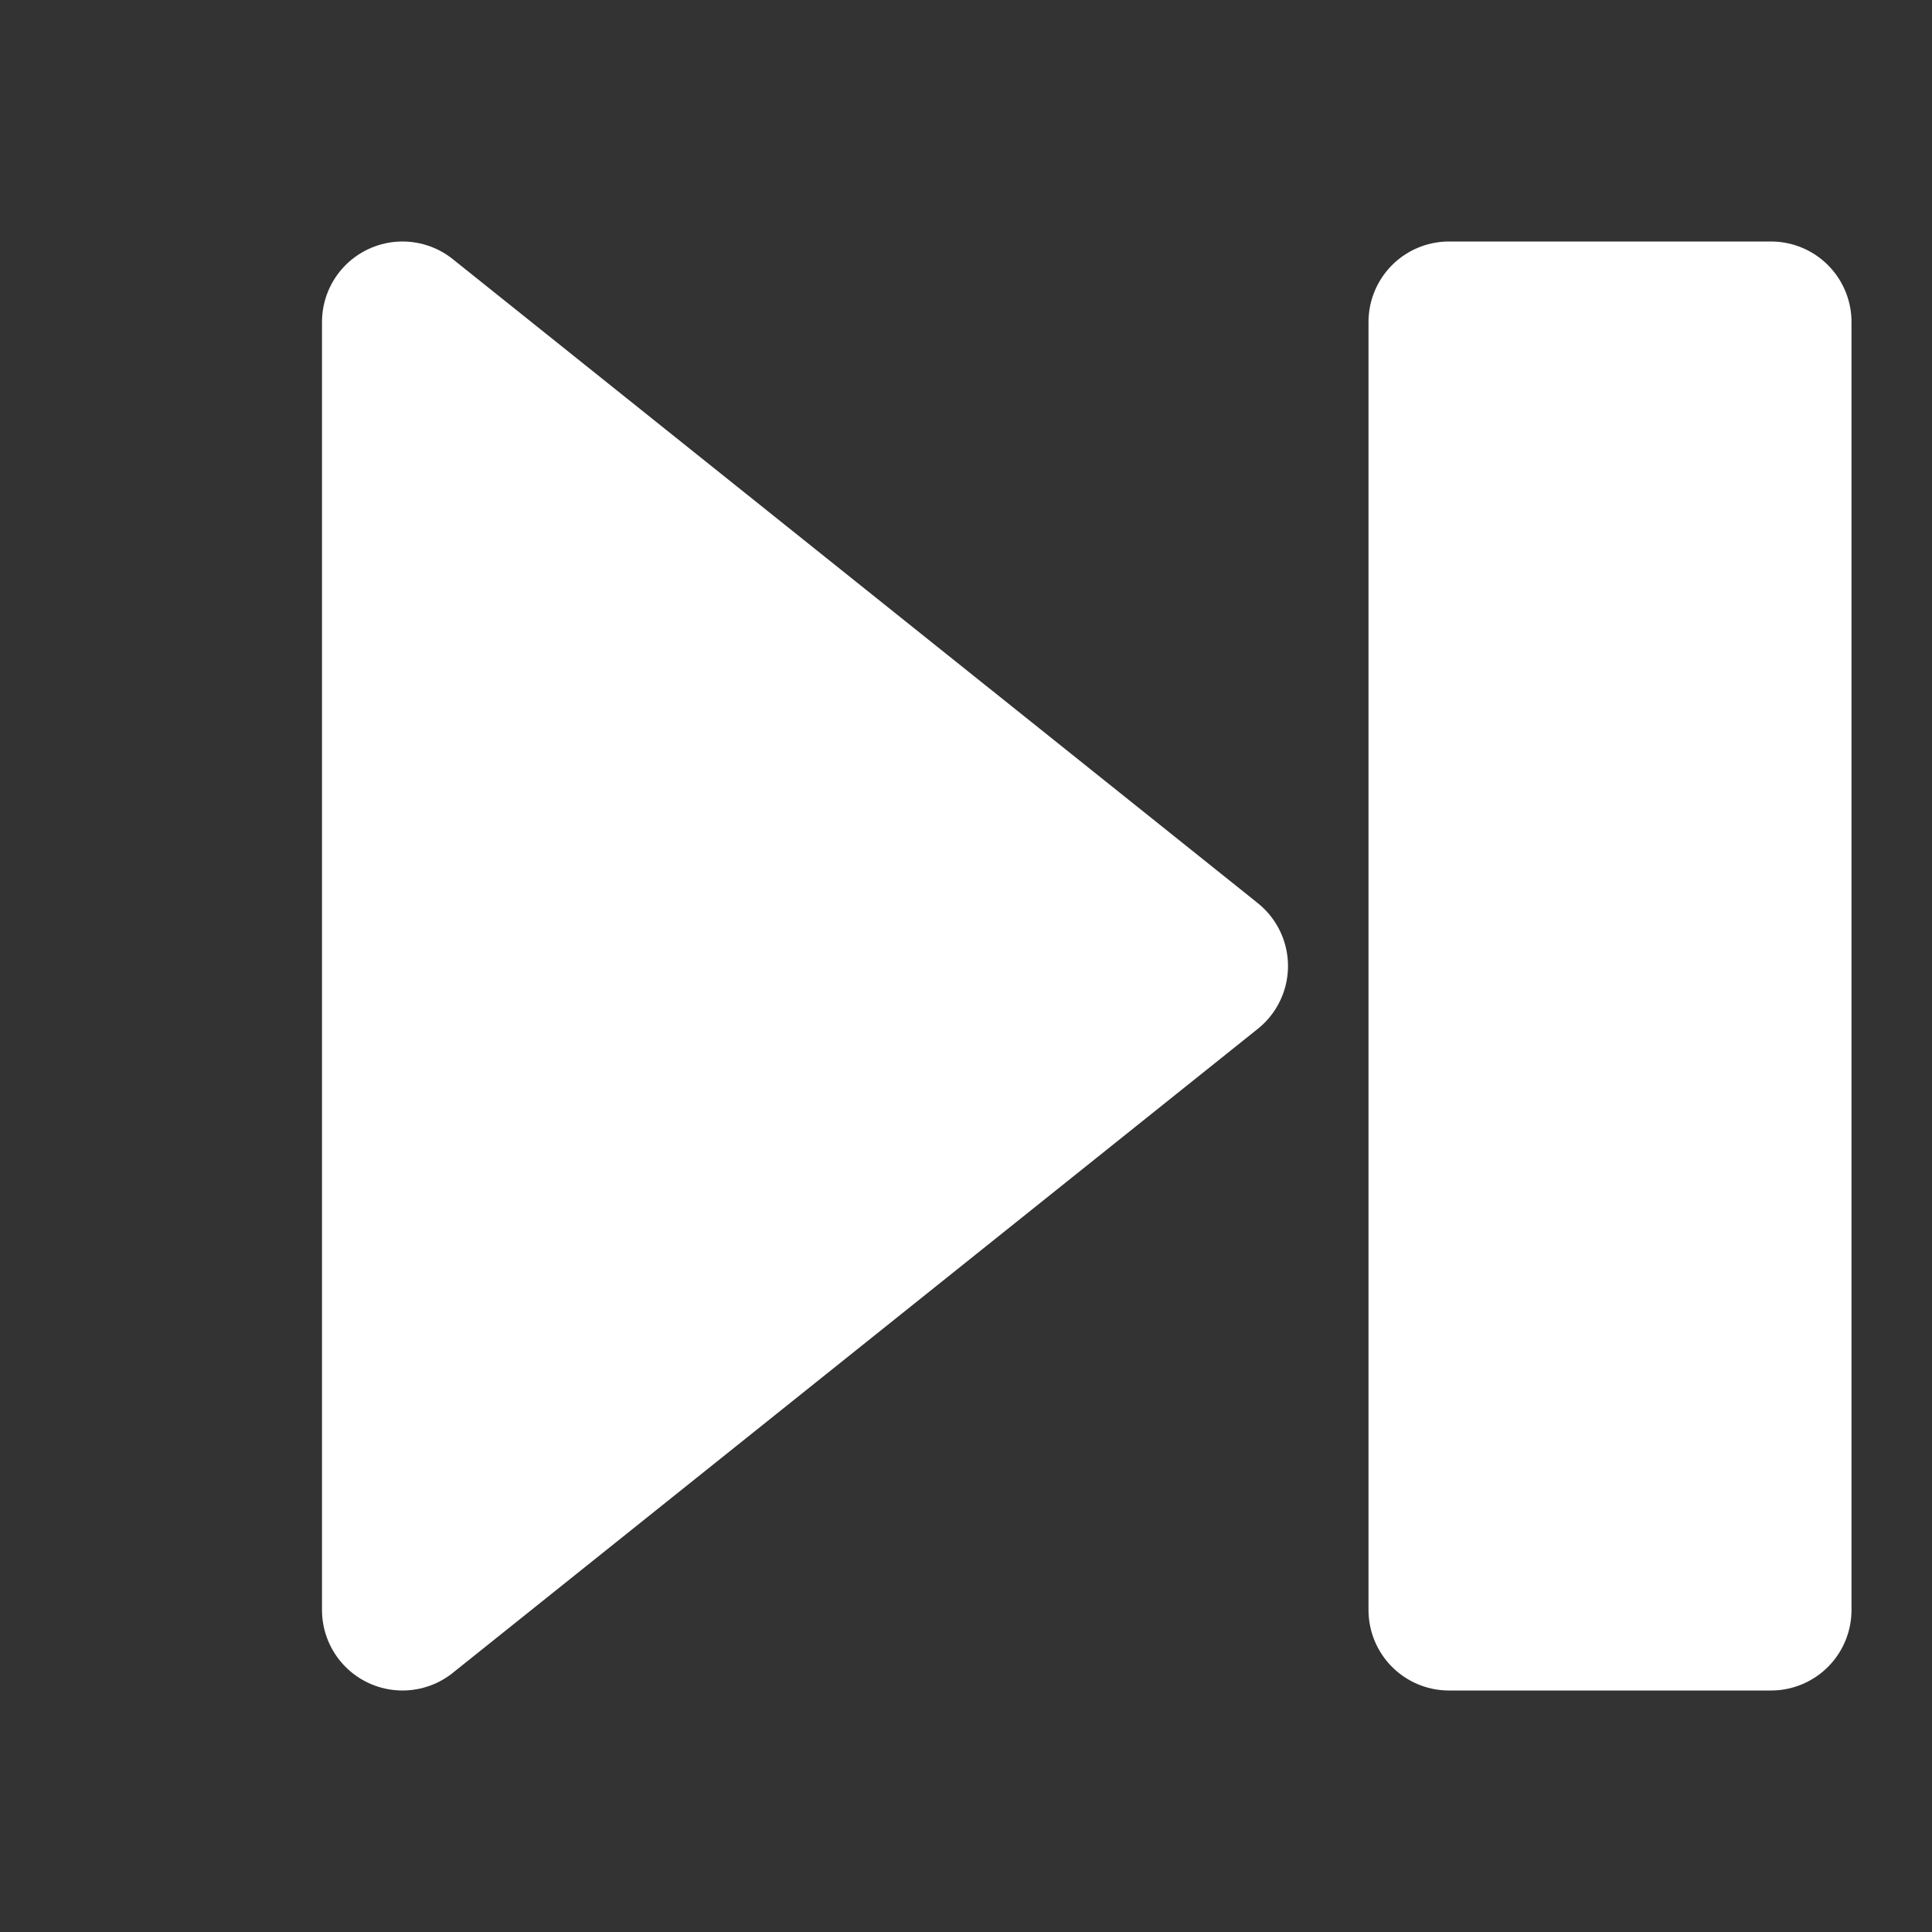 <svg xmlns="http://www.w3.org/2000/svg" viewBox="0 0 24 24" width="20" height="20" fill="white" stroke="white" stroke-width="2" stroke-linecap="round" stroke-linejoin="round" class="next-button">
  <rect x="0" y="0" width="24" height="24" fill="#333333" stroke="none"/>
  <polygon points="5 20 15 12 5 4 5 20"/>
  <rect x="18" y="4" width="4" height="16" fill="white"/>
</svg>
